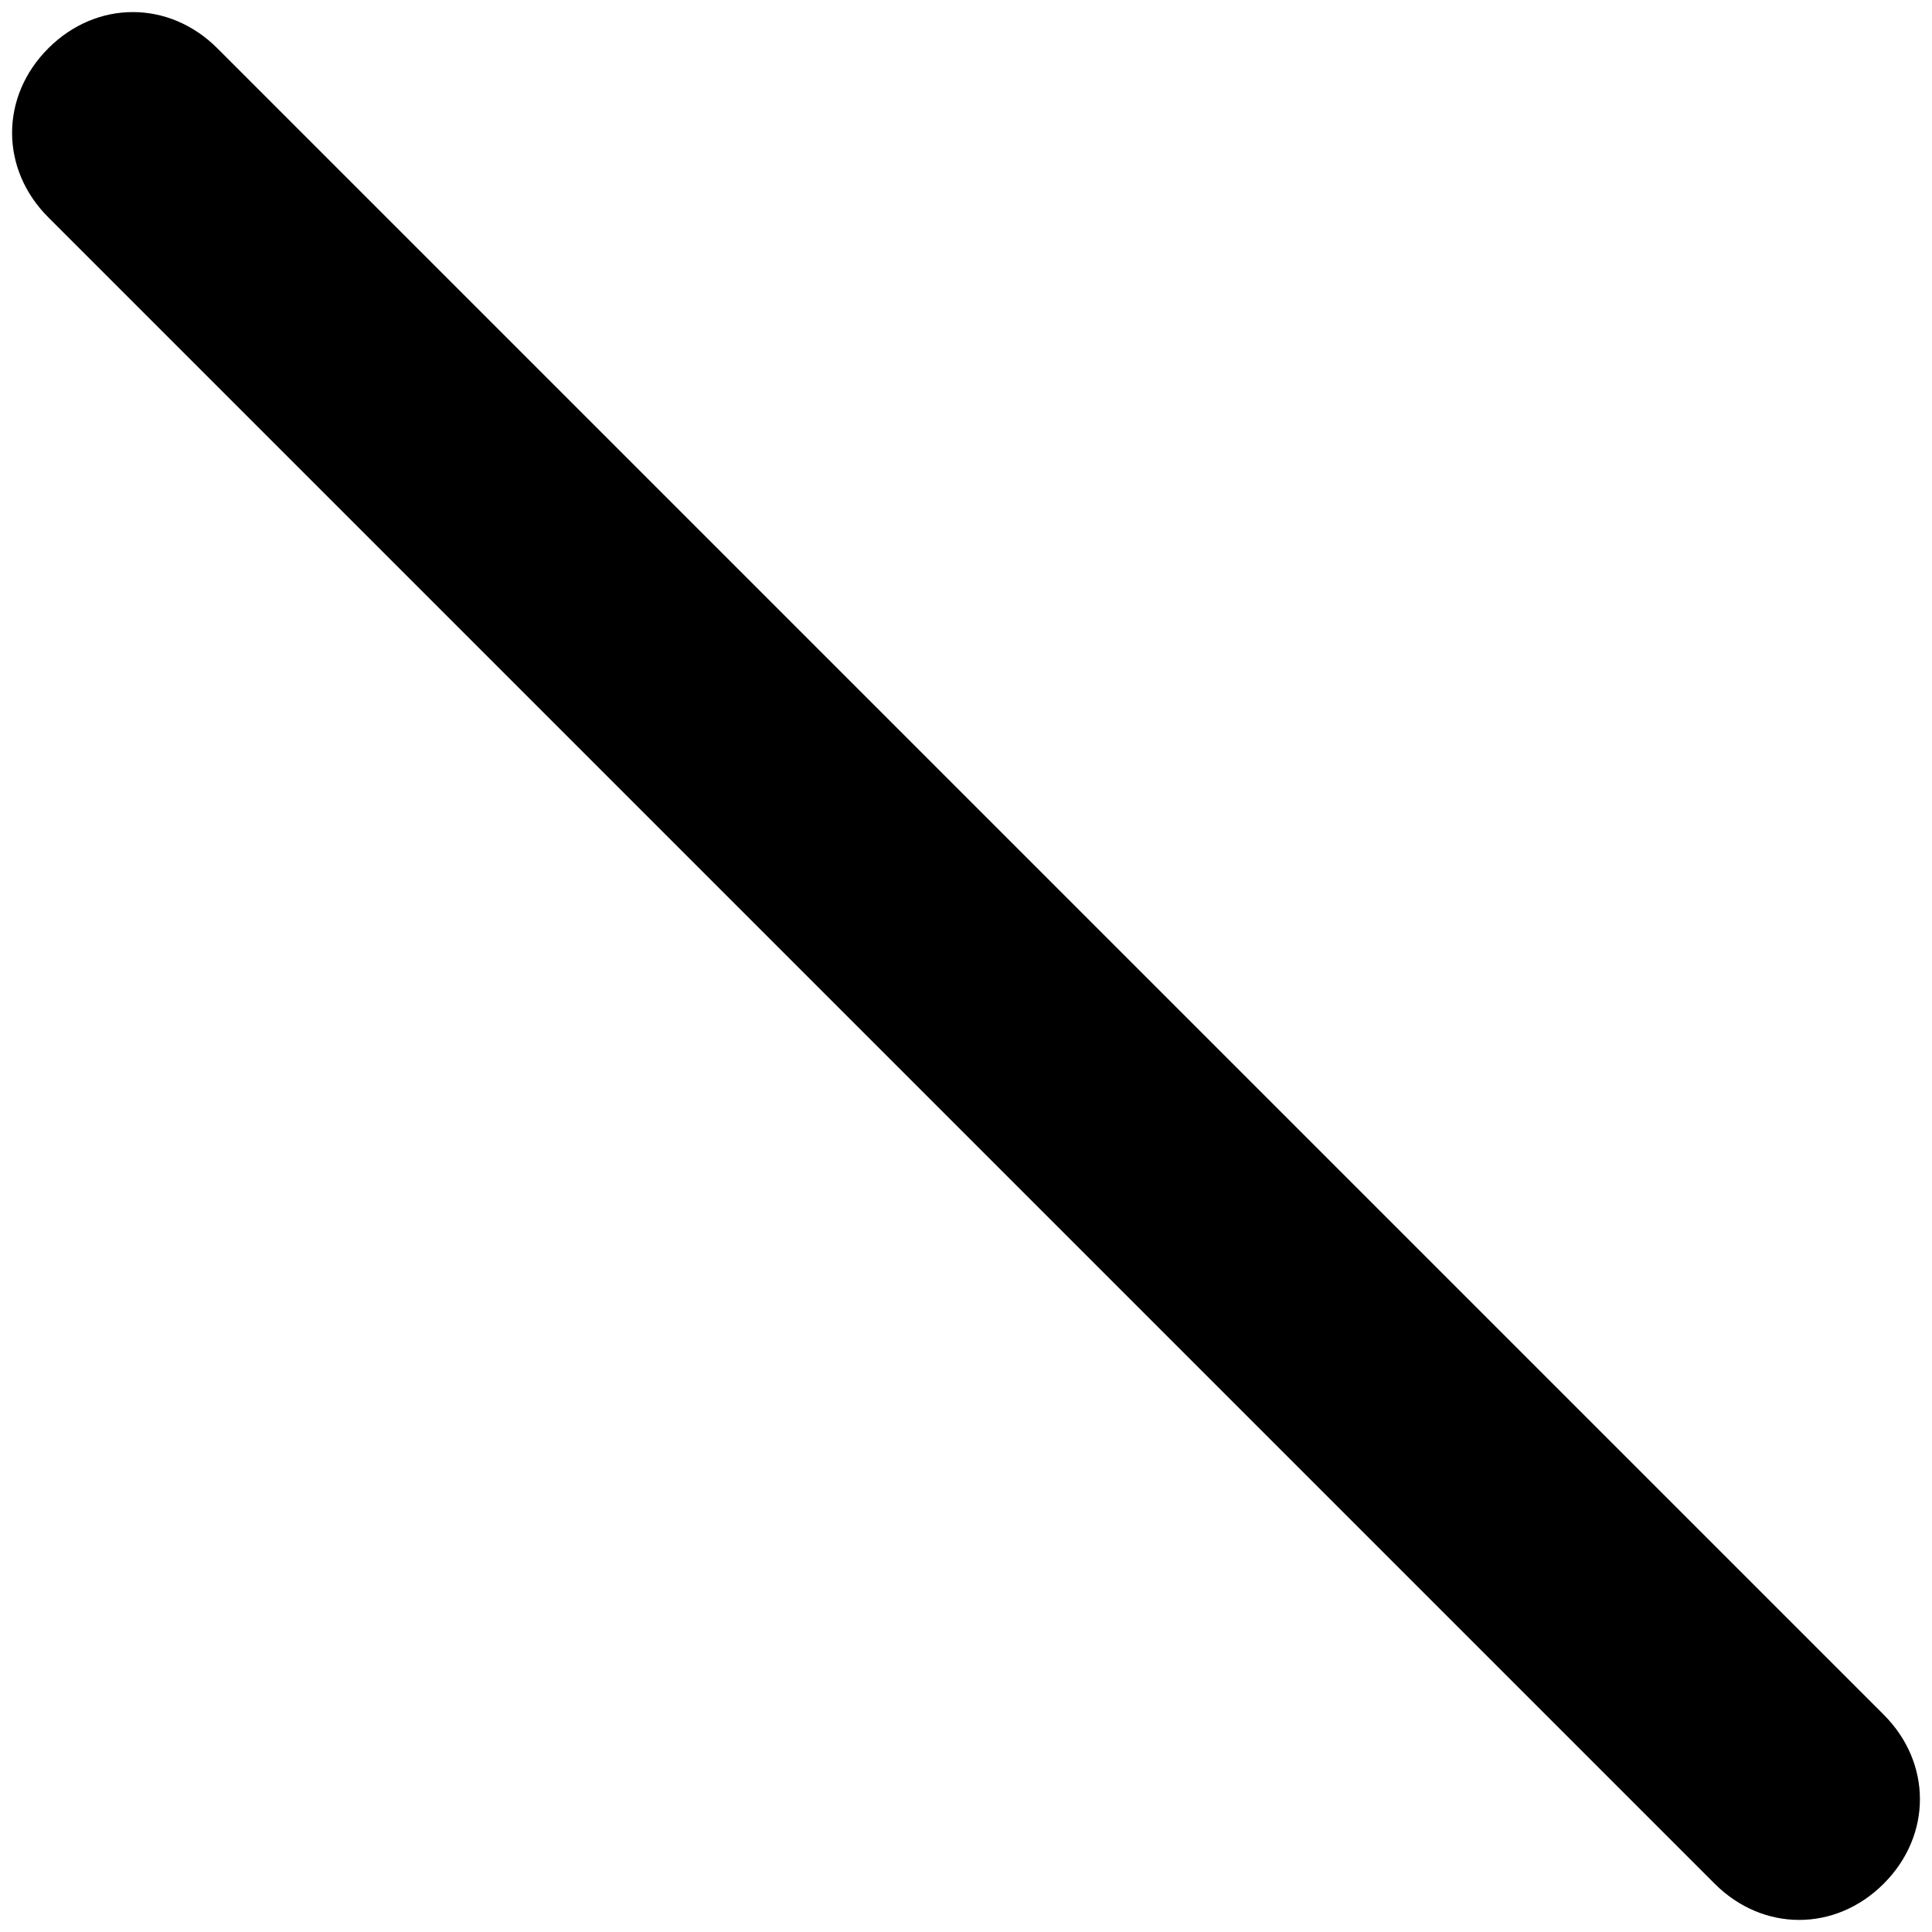 <!DOCTYPE svg PUBLIC "-//W3C//DTD SVG 1.1//EN" "http://www.w3.org/Graphics/SVG/1.1/DTD/svg11.dtd"><svg xmlns="http://www.w3.org/2000/svg" width="16" height="16" viewBox="-0.1 -0.1 16 16" preserveAspectRatio="xMinYMid meet" overflow="visible" enable-background="new -0.1 -0.1 16 16"><path d="M15.5 14.1c.4.4.4 1 0 1.4s-1 .4-1.4 0l-13.8-13.8c-.4-.4-.4-1 0-1.4s1-.4 1.4 0l13.8 13.8z"/></svg>
